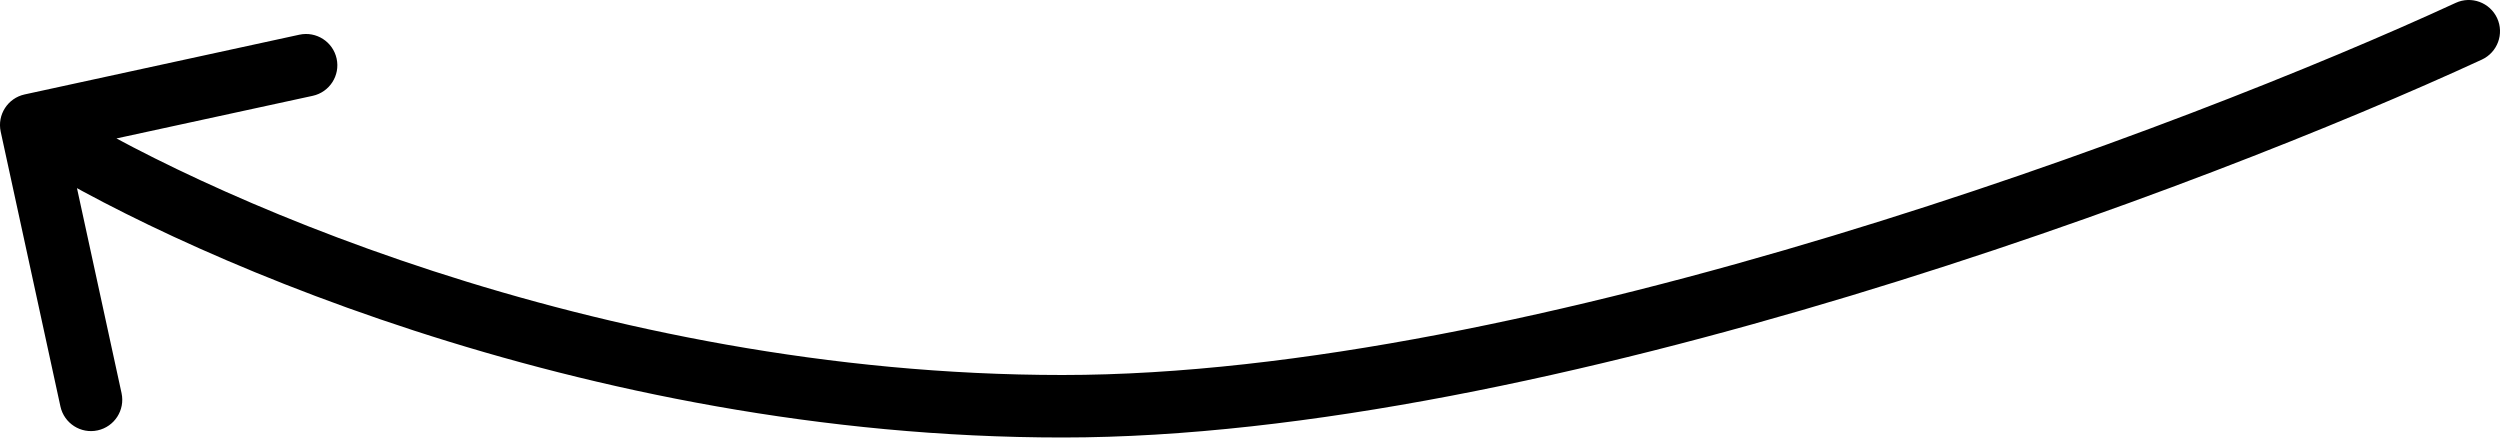 <?xml version="1.0" encoding="UTF-8"?> <svg xmlns="http://www.w3.org/2000/svg" width="40" height="7" viewBox="0 0 40 7" fill="none"> <path d="M39.709 0.954C39.96 0.838 40.07 0.541 39.954 0.29C39.838 0.04 39.541 -0.07 39.291 0.046L39.709 0.954ZM0.394 1.511C0.124 1.57 -0.047 1.836 0.011 2.106L0.967 6.504C1.026 6.773 1.292 6.945 1.562 6.886C1.832 6.827 2.003 6.561 1.945 6.291L1.095 2.382L5.004 1.533C5.273 1.474 5.445 1.208 5.386 0.938C5.327 0.668 5.061 0.497 4.791 0.555L0.394 1.511ZM39.291 0.046C37.144 1.037 33.44 2.528 29.33 3.771C25.213 5.017 20.727 6 17 6V7C20.873 7 25.47 5.983 29.62 4.729C33.776 3.472 37.523 1.963 39.709 0.954L39.291 0.046ZM17 6C9.515 6 3.041 3.039 0.77 1.579L0.23 2.421C2.626 3.961 9.285 7 17 7V6Z" fill="black"></path> </svg> 